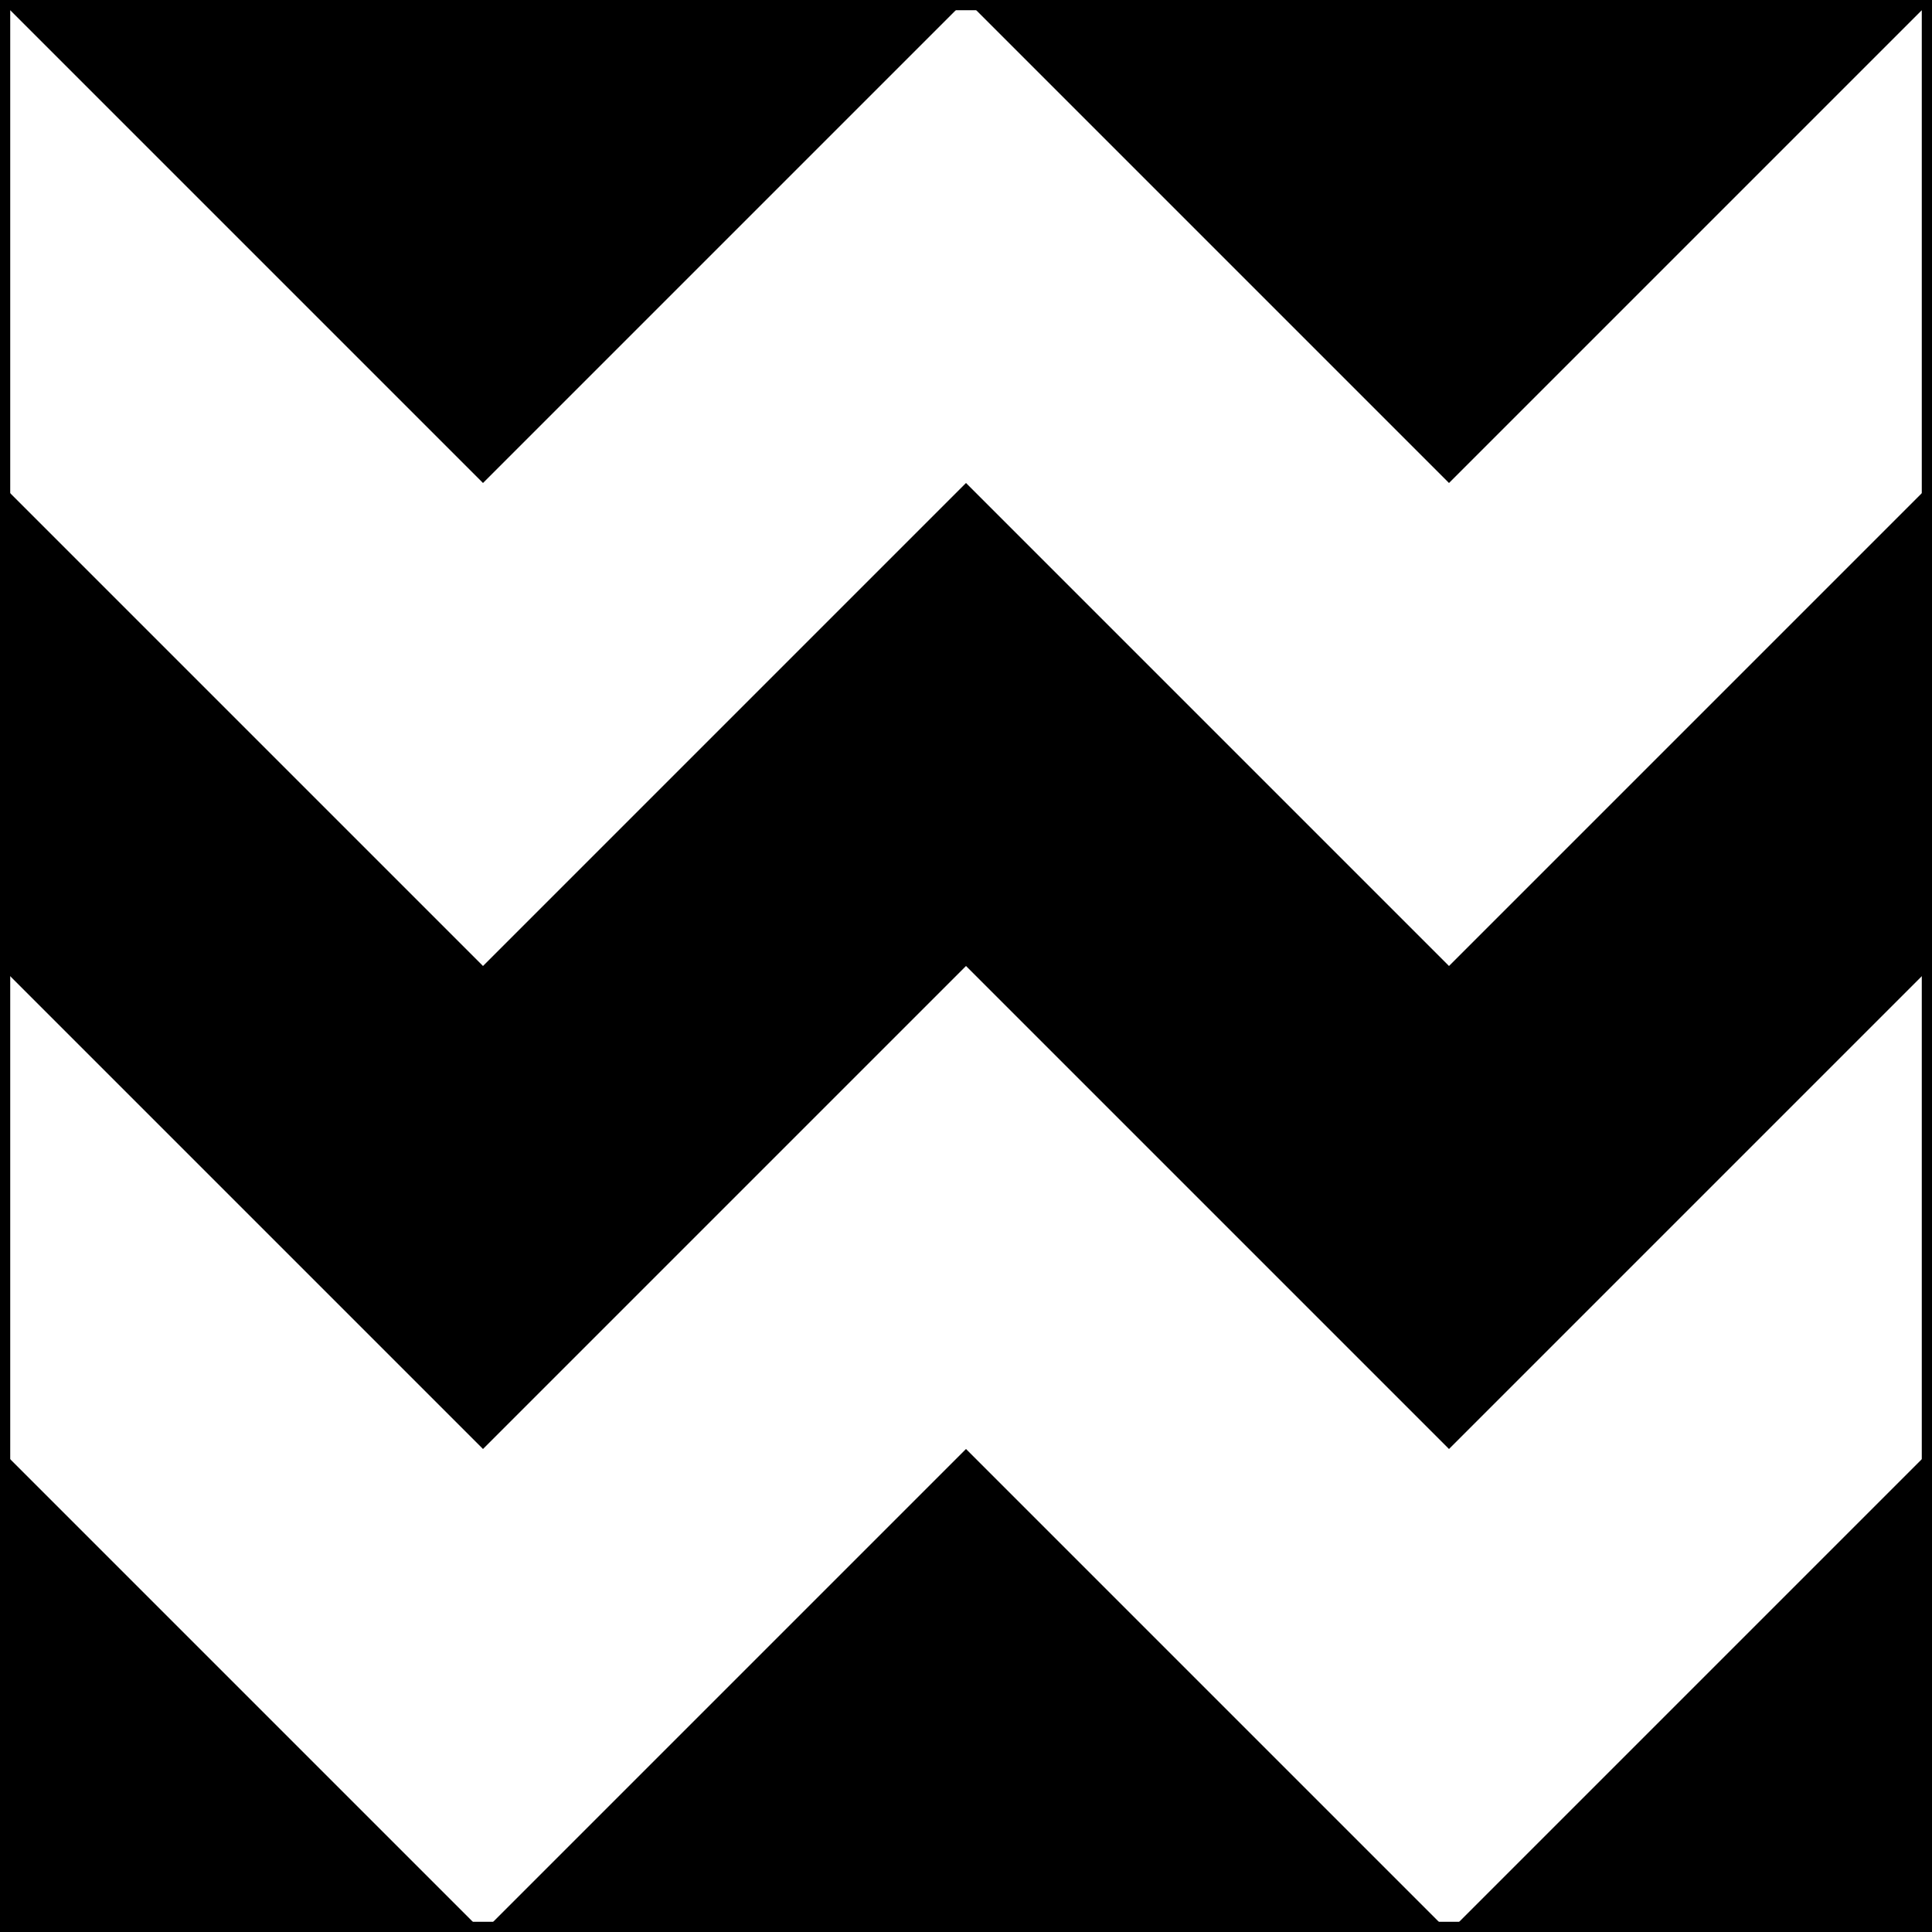 <svg xmlns="http://www.w3.org/2000/svg" width="100mm" height="100mm" viewBox="0 0 100 100" version="1.1" id="svg8"><rect x="0" y="0" width="100" height="100" fill="#808080" stroke="none"/><style id="style833"/><g id="layer1" stroke-width="1.058"><path id="rect837" fill="#fff" stroke="#000" d="M0 0h100v100H0z"/><path d="M0 25l25 25 25-25 25 25 25-25v25L75 75 50 50 25 75 0 50z" id="path1165" fill="#000" stroke="none"/><path d="M0 0l25 25L50 0l25 25 25-25z" id="path1173" fill="#000" stroke="none"/><path d="M0 75l25 25 25-25 25 25 25-25v25H0z" id="path1175" fill="#000" stroke="none"/></g></svg>